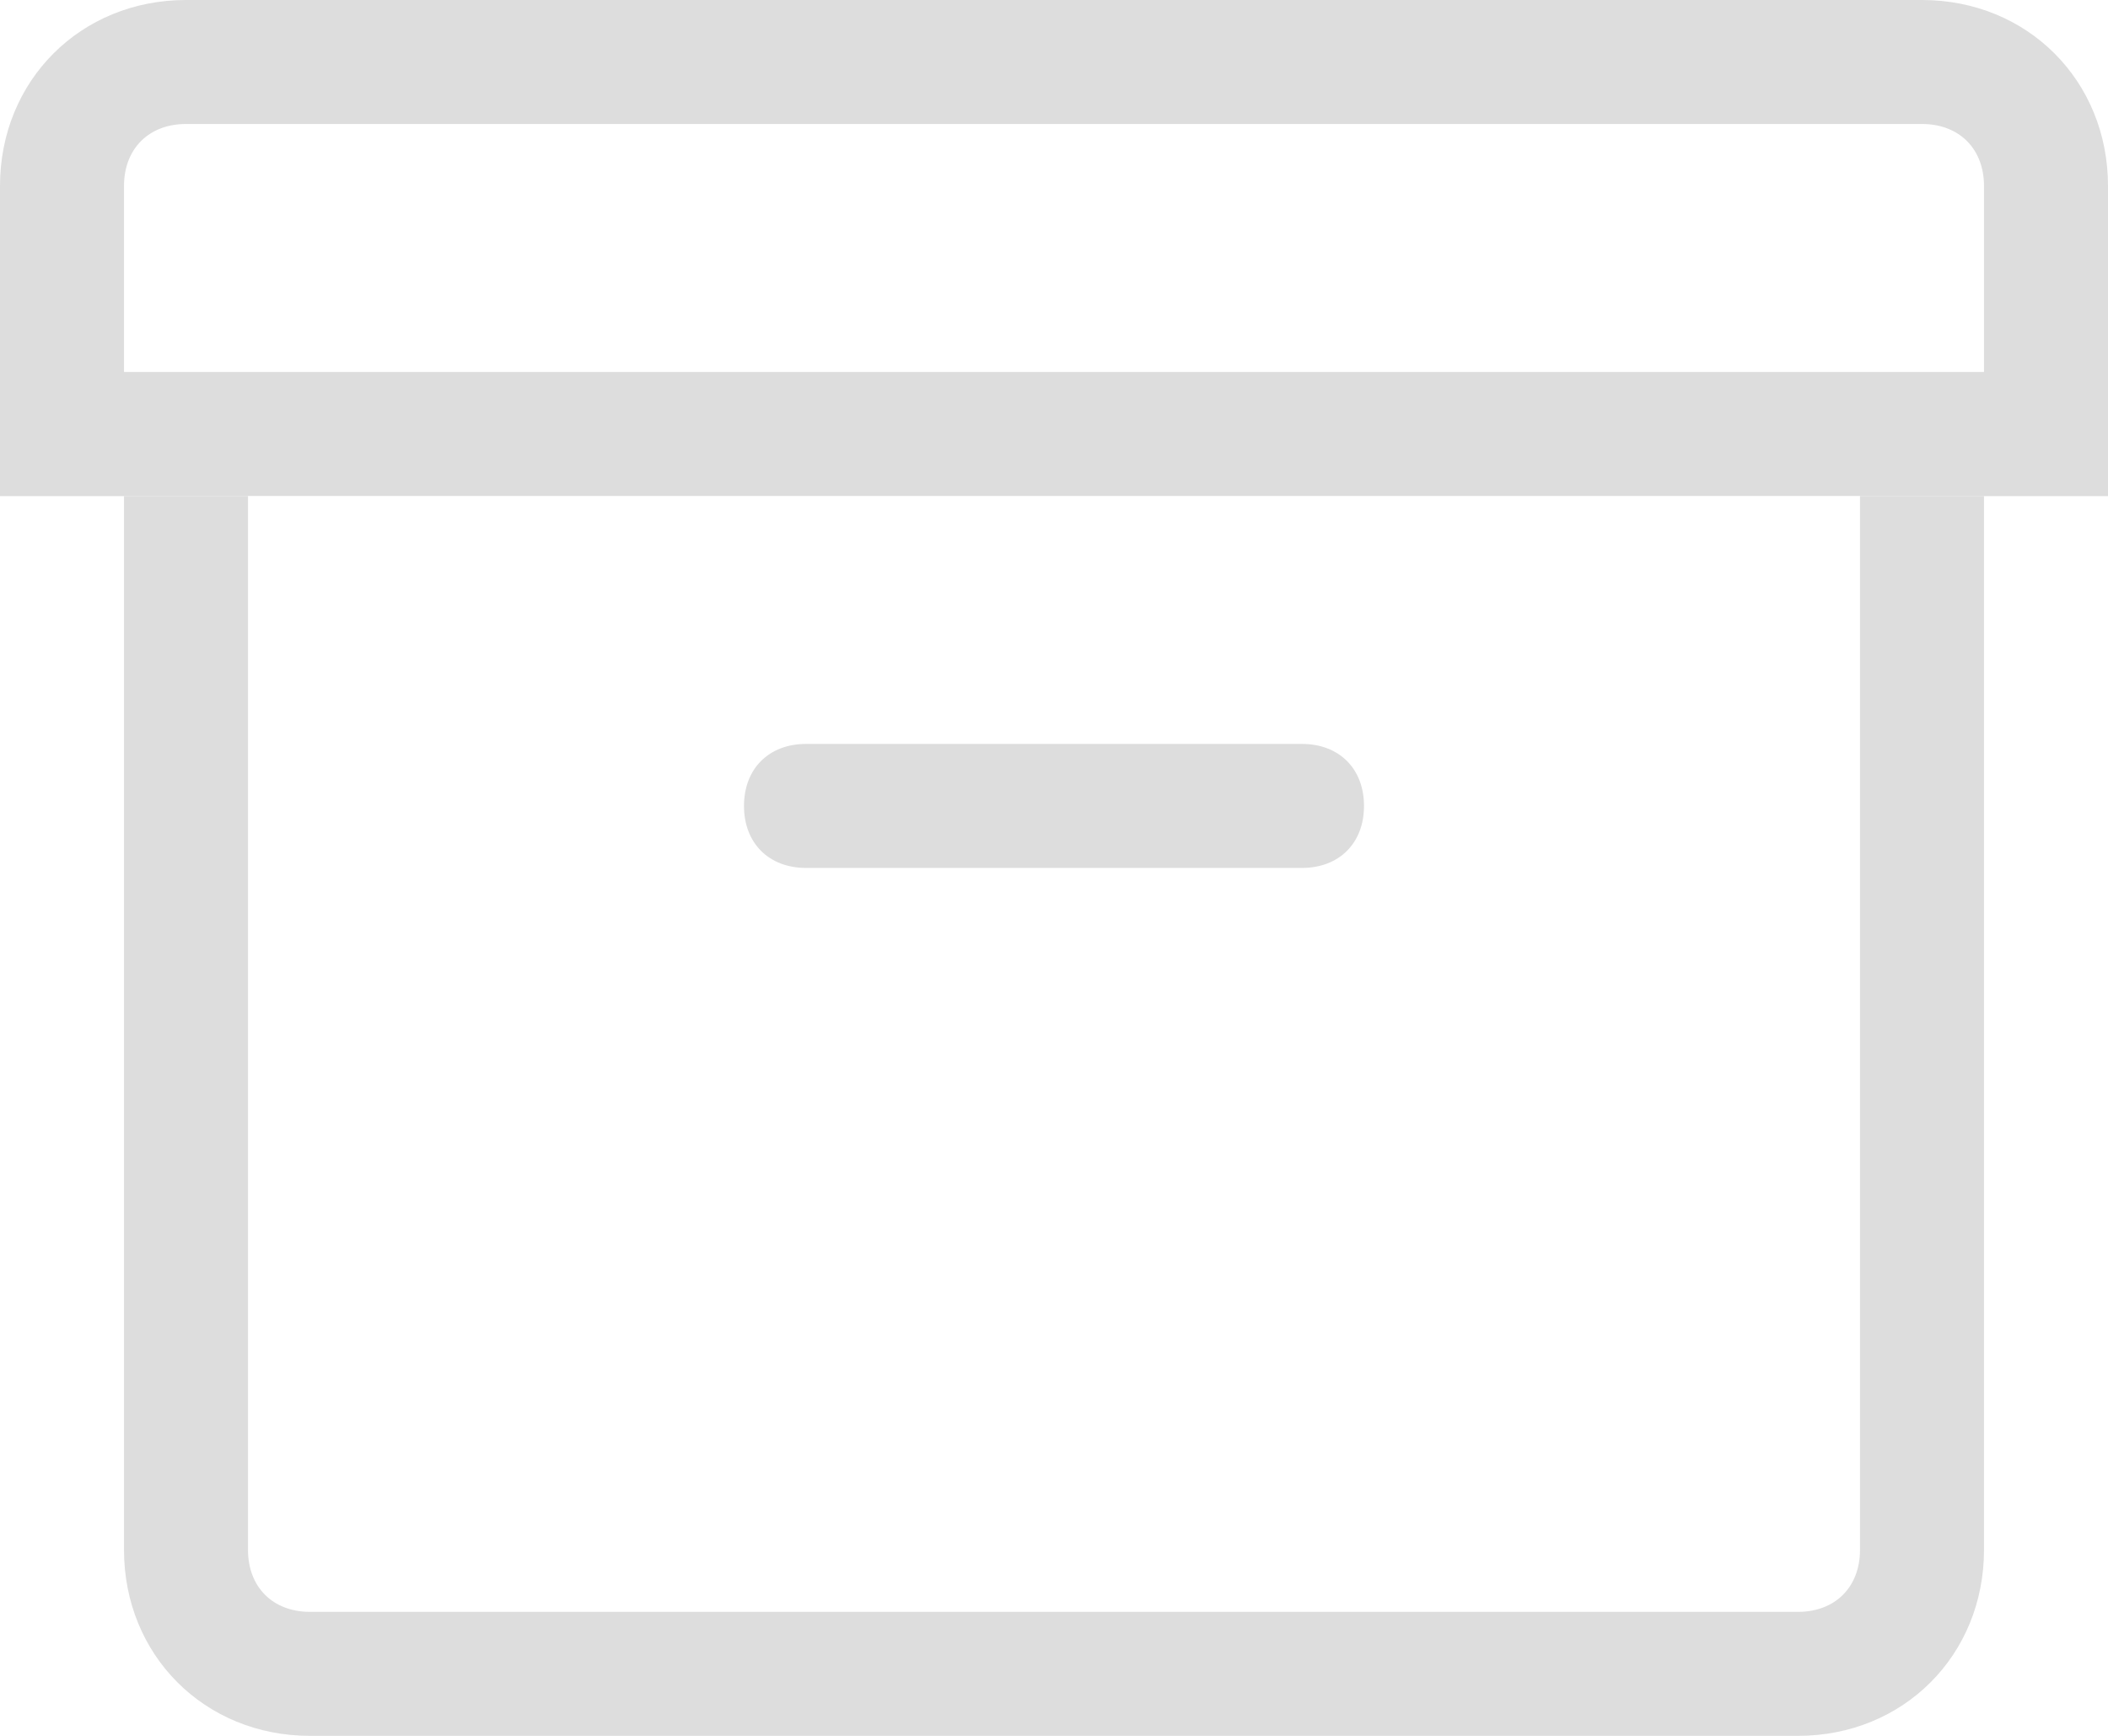 <svg width="17" height="14" viewBox="0 0 17 14" fill="none" xmlns="http://www.w3.org/2000/svg">
<g id="Component 16">
<path id="Vector" d="M17 4H16V1.5C16 1.2 15.8 1 15.5 1H1.5C1.2 1 1 1.2 1 1.5V4H0V1.5C0 0.65 0.65 0 1.5 0H15.5C16.35 0 17 0.65 17 1.5V4Z" fill="#DDDDDD"/>
<path id="Vector_2" d="M14.5 14H2.5C1.65 14 1 13.35 1 12.5V4H2V12.5C2 12.8 2.2 13 2.5 13H14.5C14.8 13 15 12.8 15 12.5V4H16V12.5C16 13.35 15.35 14 14.5 14Z" fill="#DDDDDD"/>
<path id="Vector_3" d="M10.5 7H6.5C6.2 7 6 6.8 6 6.5C6 6.2 6.2 6 6.5 6H10.5C10.8 6 11 6.2 11 6.5C11 6.8 10.8 7 10.5 7Z" fill="#DDDDDD"/>
<path id="Vector_4" d="M0 3H17V4H0V3Z" fill="#DDDDDD"/>
</g>
</svg>

